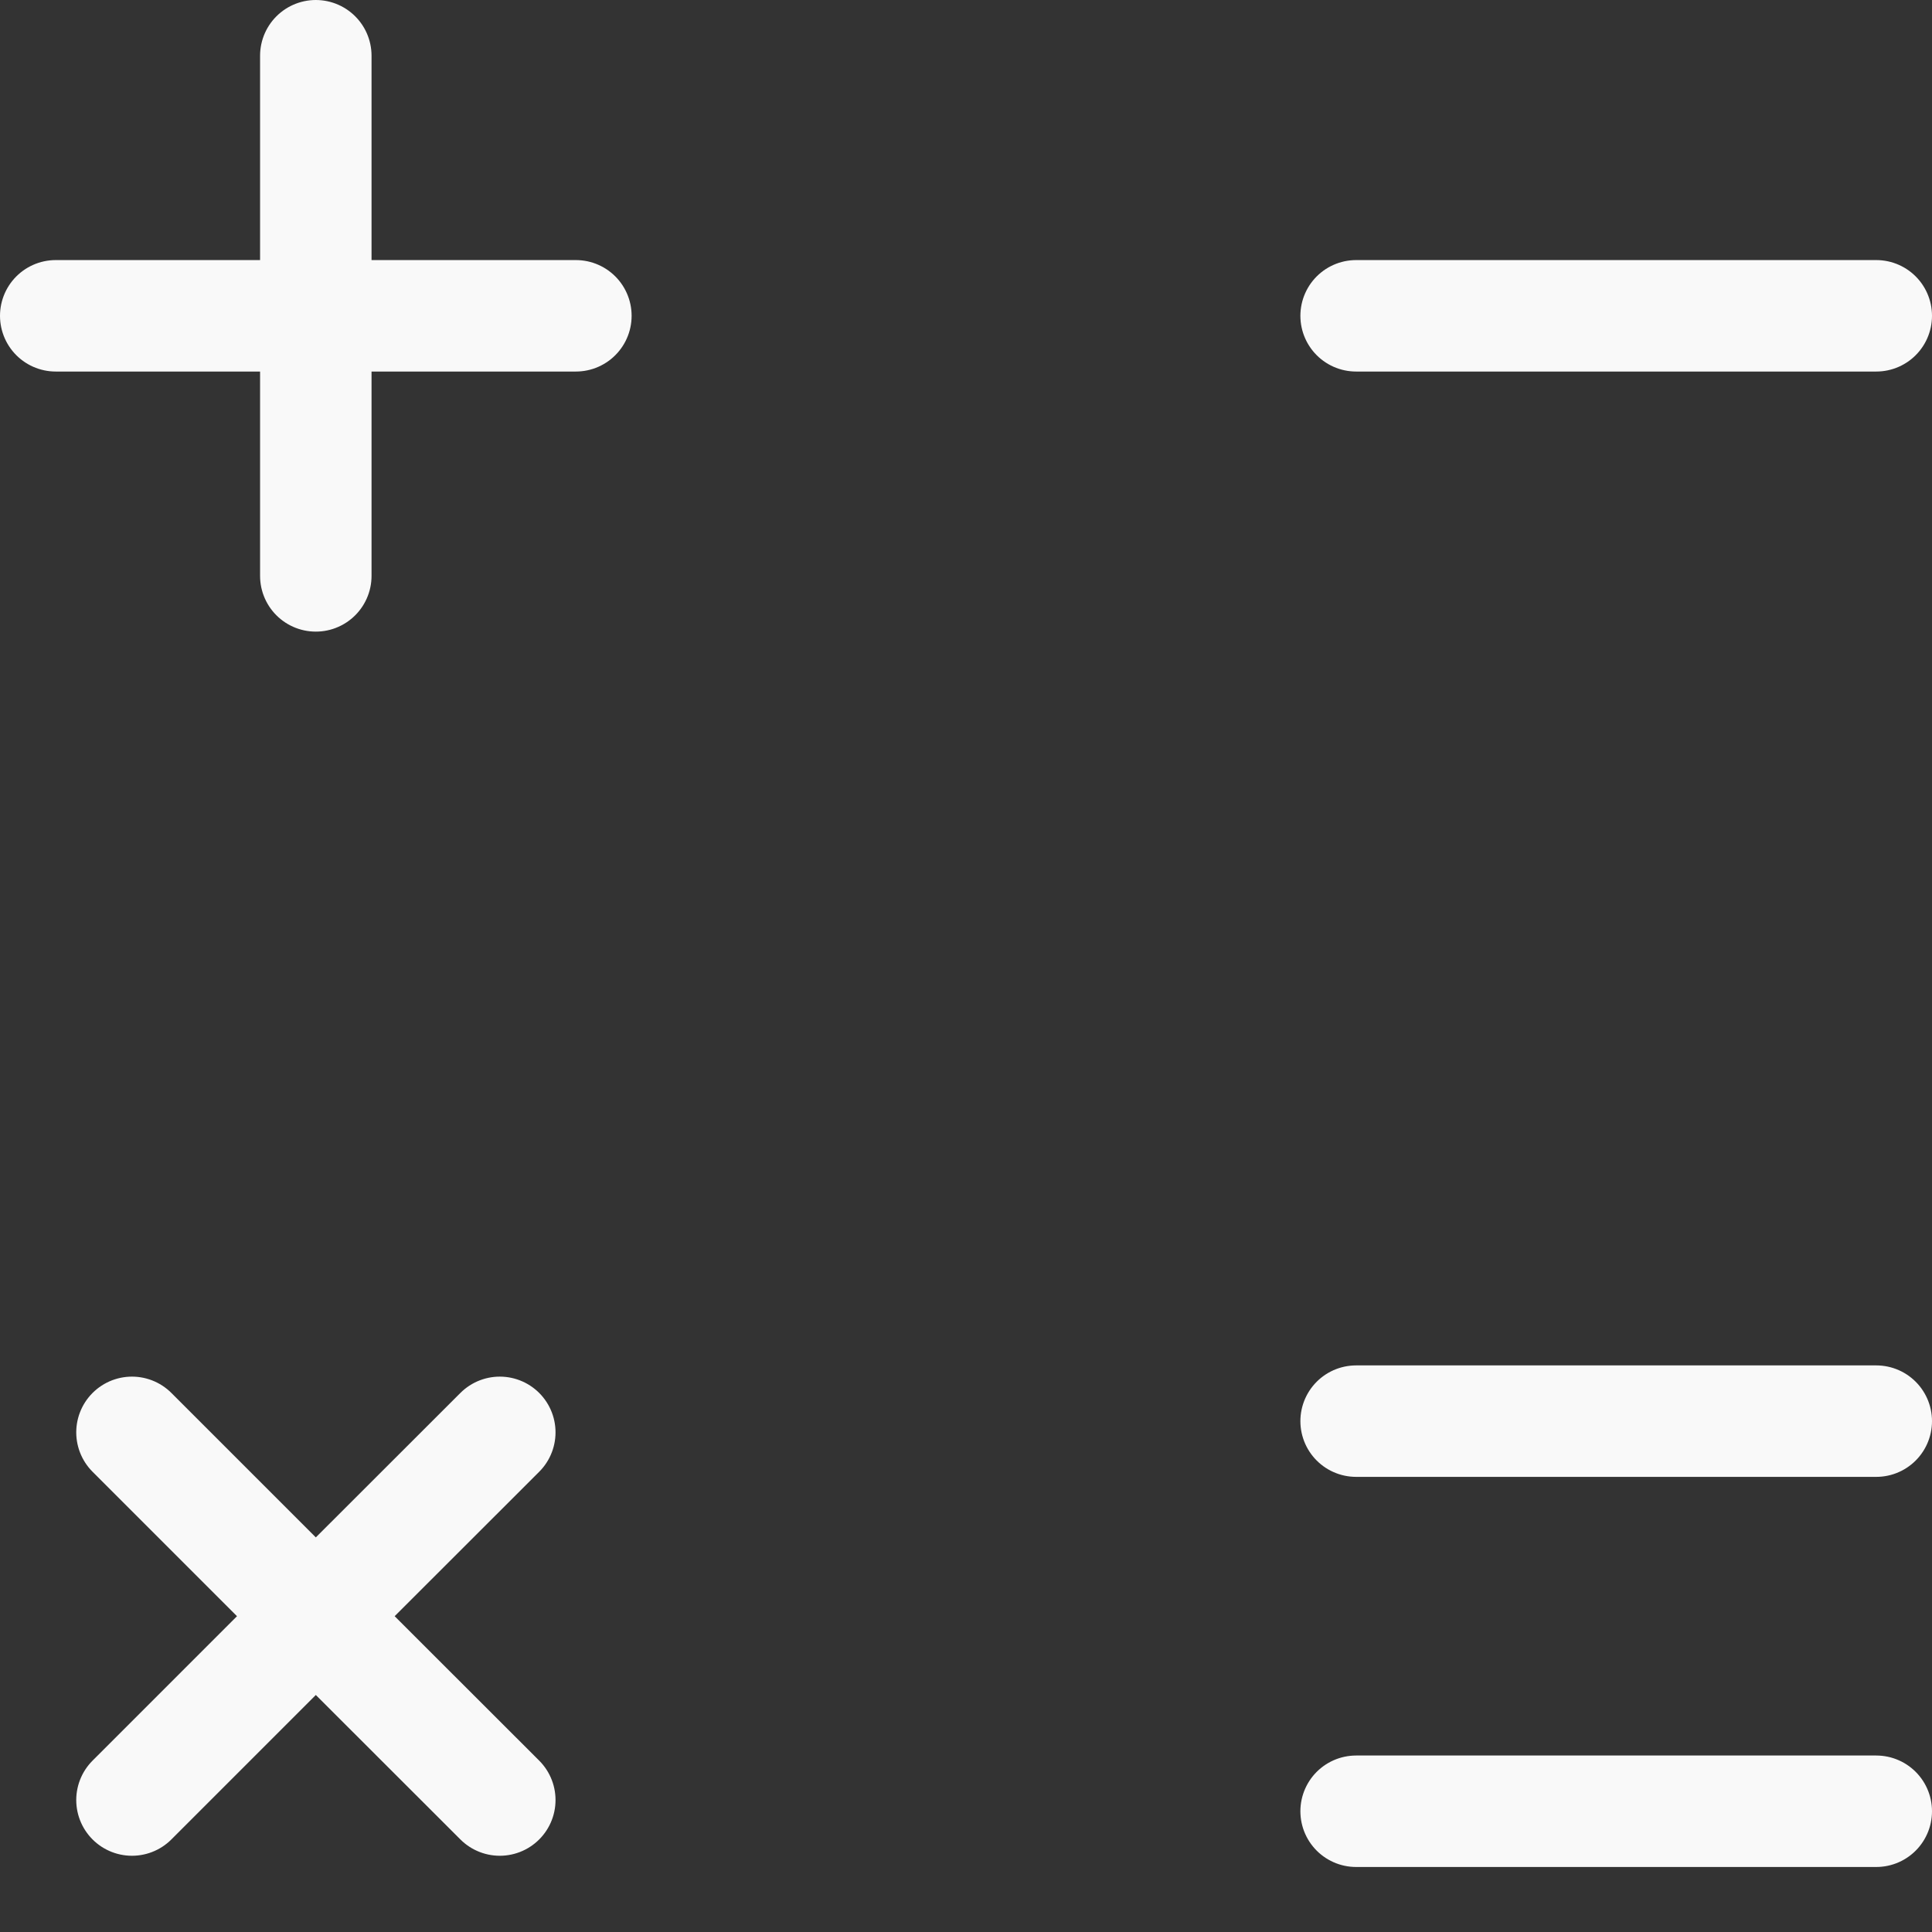 <svg width="26" height="26" viewBox="0 0 26 26" fill="none" xmlns="http://www.w3.org/2000/svg">
<rect x="0" y="0" width="26" height="26" fill="#333333" stroke="none"/>
<path d="M18.25 4.25H25.25M18.25 19.125H25.25M18.25 24.375H25.25M0.75 4.25H4.25M7.75 4.25H4.25M4.25 4.25V0.75M4.25 4.25V7.75M1.776 24.224L4.25 21.75M6.726 19.276L4.25 21.75M4.25 21.75L1.776 19.276M4.25 21.75L6.726 24.224" stroke="#F9F9F9" stroke-width="1.5" stroke-linecap="round" stroke-linejoin="round"/>
</svg>

